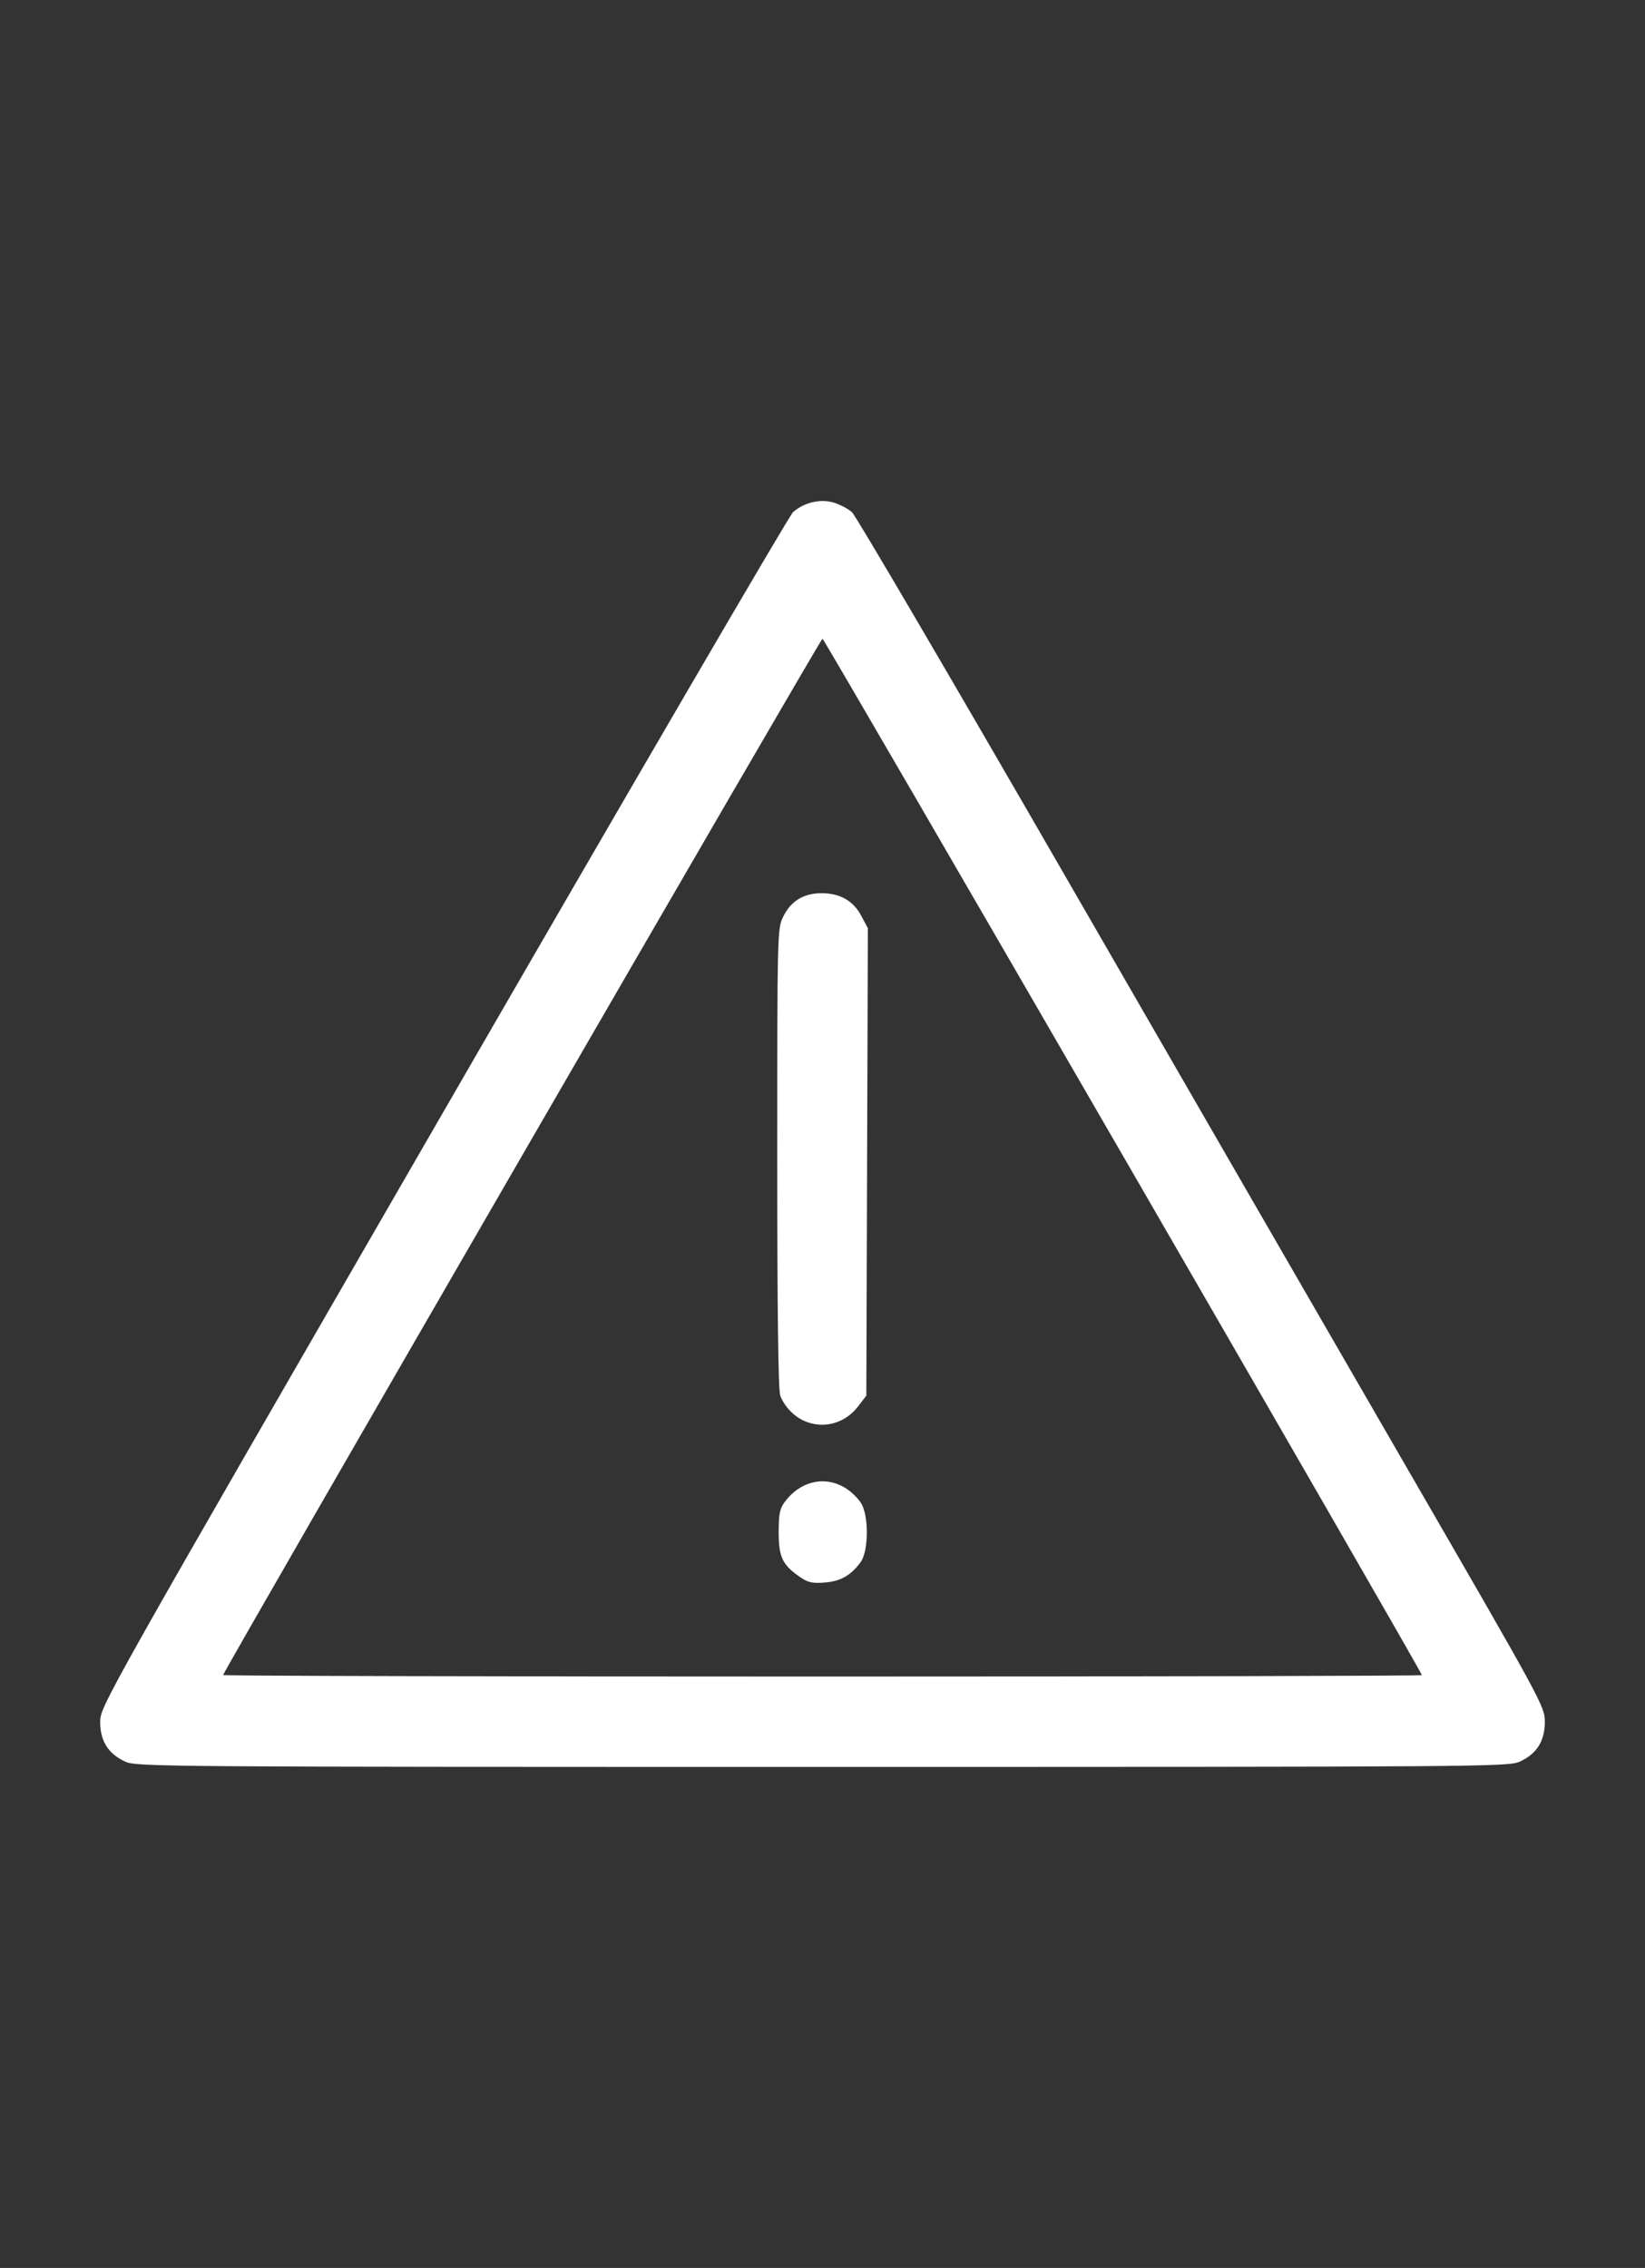 <?xml version="1.0" encoding="UTF-8" standalone="no"?>
<!-- Created with Inkscape (http://www.inkscape.org/) -->

<svg
   xmlns:dc="http://purl.org/dc/elements/1.1/"
   xmlns:cc="http://creativecommons.org/ns#"
   xmlns:rdf="http://www.w3.org/1999/02/22-rdf-syntax-ns#"
   xmlns:svg="http://www.w3.org/2000/svg"
   xmlns="http://www.w3.org/2000/svg"
   xmlns:sodipodi="http://sodipodi.sourceforge.net/DTD/sodipodi-0.dtd"
   xmlns:inkscape="http://www.inkscape.org/namespaces/inkscape"
   width="164.205mm"
   height="226.334mm"
   viewBox="0 0 581.828 801.97"
   id="svg2"
   version="1.1"
   inkscape:version="0.91 r13725"
   sodipodi:docname="alert.svg">
  <rect x="0" y="0" width="581.828" height="801.97" fill="#333333" stroke="none"/>
  <defs
     id="defs4" />
  <sodipodi:namedview
     id="base"
     pagecolor="#ffffff"
     bordercolor="#666666"
     borderopacity="1.0"
     inkscape:pageopacity="0.0"
     inkscape:pageshadow="2"
     inkscape:zoom="0.98994948"
     inkscape:cx="-71.146254"
     inkscape:cy="626.74778"
     inkscape:document-units="px"
     inkscape:current-layer="layer1"
     showgrid="false"
     fit-margin-top="50"
     fit-margin-left="10"
     fit-margin-right="10"
     fit-margin-bottom="50"
     inkscape:window-width="2560"
     inkscape:window-height="1391"
     inkscape:window-x="0"
     inkscape:window-y="0"
     inkscape:window-maximized="1" />
  <g
     inkscape:label="Layer 1"
     inkscape:groupmode="layer"
     id="layer1"
     transform="translate(-1644.363,-712.927)">
    <path
       style="fill:#fff"
       d="m 1688.679,1335.871 c -6.015,-2.732 -8.905,-7.318 -8.883,-14.095 0.018,-5.471 0.654,-6.6 121.288,-215.5 66.698,-115.5 122.384,-210.996 123.746,-212.214 3.886,-3.475 9.661,-4.838 14.434,-3.408 2.192,0.657 5.096,2.191 6.452,3.408 1.357,1.218 35.045,58.689 74.862,127.714 39.818,69.025 94.393,163.525 121.278,210 48.234,83.38 48.882,84.573 48.902,90 0.024,6.776 -2.866,11.363 -8.881,14.095 -3.961,1.799 -12.247,1.861 -246.599,1.861 -234.352,0 -242.638,-0.062 -246.599,-1.861 z m 458.599,-30.599 c 0,-1.163 -211.337,-366.496 -212.009,-366.496 -0.683,0 -211.991,365.289 -211.991,366.469 0,0.292 95.4,0.531 212,0.531 116.6,0 212,-0.227 212,-0.504 z m -219.908,-34.657 c -6.264,-4.299 -7.592,-7.07 -7.592,-15.839 0,-6.402 0.387,-8.375 2.092,-10.677 7.276,-9.82 19.548,-9.818 26.816,0 3.015,4.074 3.034,17.267 0.03,21.289 -3.509,4.698 -7.033,6.687 -12.647,7.138 -4.347,0.349 -5.9,0.01 -8.7,-1.914 z m 1.408,-55.251 c -3.678,-1.635 -7.014,-5.157 -8.433,-8.903 -0.724,-1.91 -1.067,-28.904 -1.067,-83.934 0,-80.002 0.029,-81.178 2.071,-85.397 2.693,-5.562 7.224,-8.353 13.563,-8.353 6.597,0 11.262,2.663 14.114,8.055 l 2.297,4.344 -0.272,82.629 -0.272,82.629 -2.882,3.778 c -4.646,6.09 -12.343,8.165 -19.118,5.154 z"
       id="path4190"
       inkscape:connector-curvature="0" />
  </g>
</svg>
